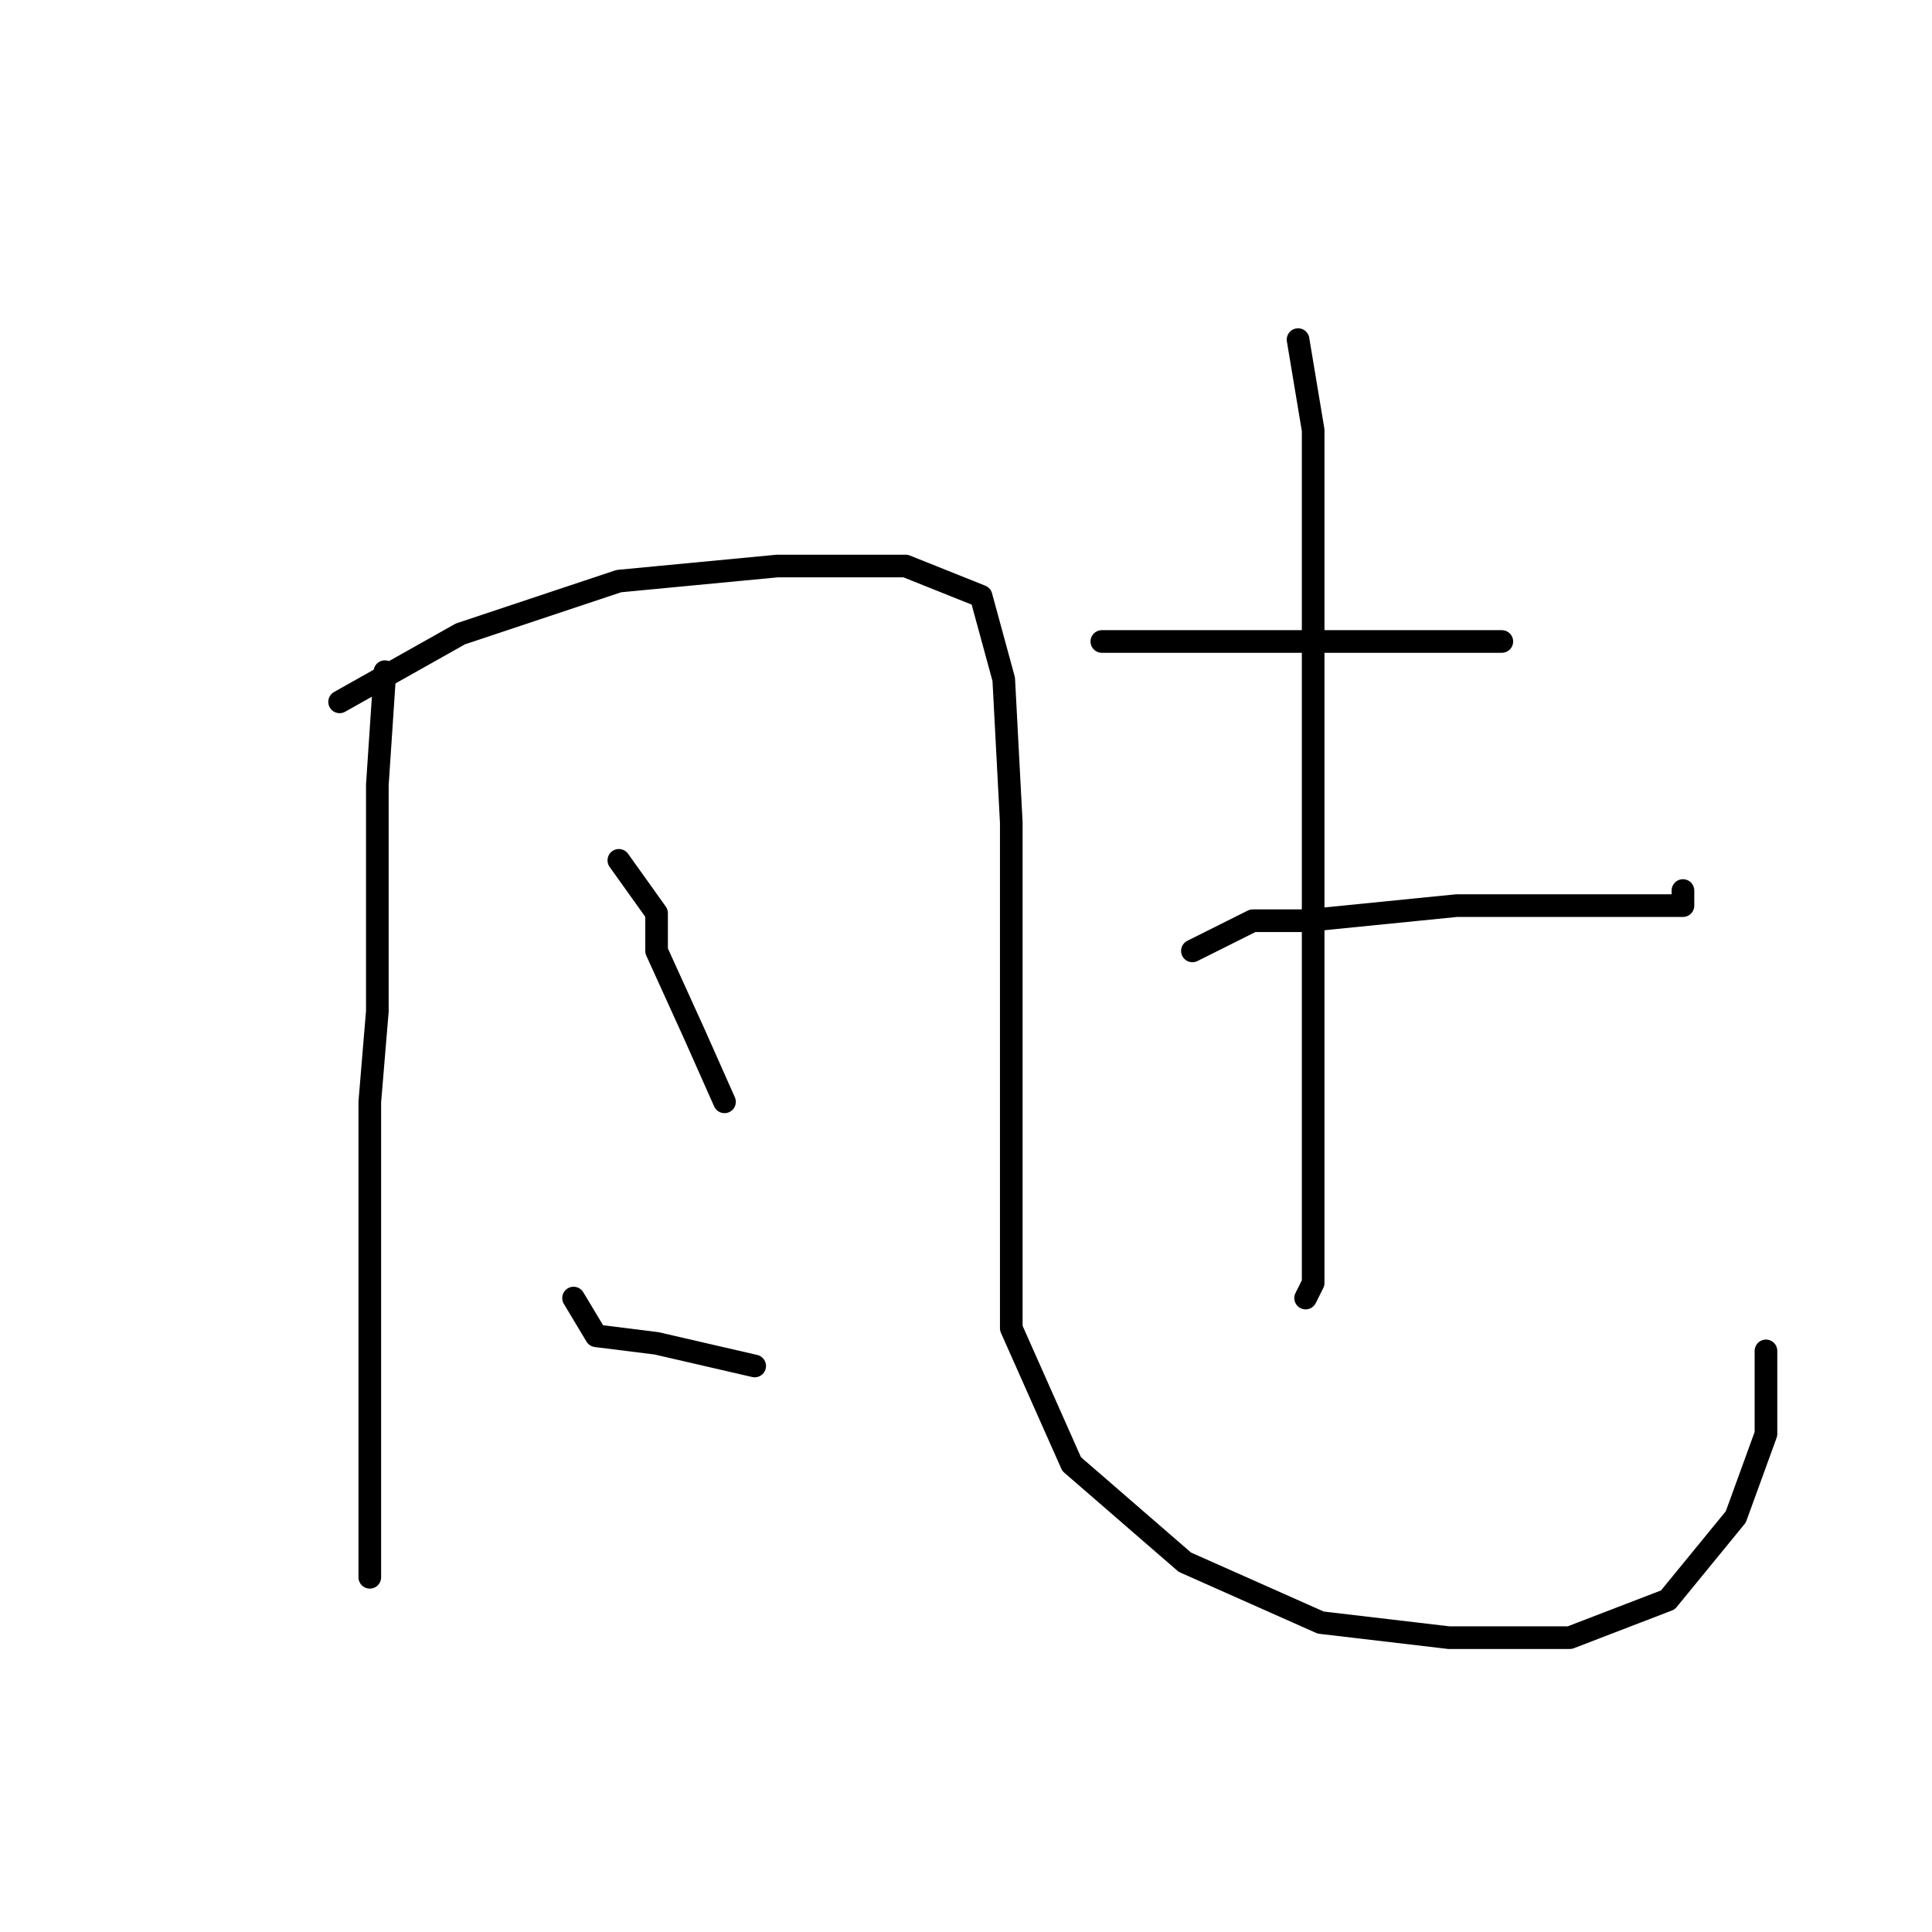 <?xml version="1.0" standalone="no"?>
    <svg width="256" height="256" xmlns="http://www.w3.org/2000/svg" version="1.1">
    <polyline stroke="black" stroke-width="3" stroke-linecap="round" fill="transparent" stroke-linejoin="round" points="51 89 50 104 50 112 50 134 49 146 49 159 49 184 49 199 49 207 49 209 49 209 " />
        <polyline stroke="black" stroke-width="3" stroke-linecap="round" fill="transparent" stroke-linejoin="round" points="45 93 61 84 82 77 103 75 120 75 130 79 133 90 134 109 134 131 134 154 134 176 142 194 157 207 175 215 192 217 208 217 221 212 230 201 234 190 234 179 234 179 " />
        <polyline stroke="black" stroke-width="3" stroke-linecap="round" fill="transparent" stroke-linejoin="round" points="82 114 87 121 87 126 92 137 96 146 96 146 " />
        <polyline stroke="black" stroke-width="3" stroke-linecap="round" fill="transparent" stroke-linejoin="round" points="76 172 79 177 87 178 100 181 100 181 " />
        <polyline stroke="black" stroke-width="3" stroke-linecap="round" fill="transparent" stroke-linejoin="round" points="146 85 151 85 155 85 170 85 175 85 185 85 189 85 196 85 198 85 199 85 199 85 " />
        <polyline stroke="black" stroke-width="3" stroke-linecap="round" fill="transparent" stroke-linejoin="round" points="158 126 166 122 173 122 193 120 207 120 212 120 221 120 223 120 223 118 223 118 " />
        <polyline stroke="black" stroke-width="3" stroke-linecap="round" fill="transparent" stroke-linejoin="round" points="172 45 174 57 174 65 174 90 174 116 174 130 174 159 174 170 173 172 173 172 " />
        </svg>